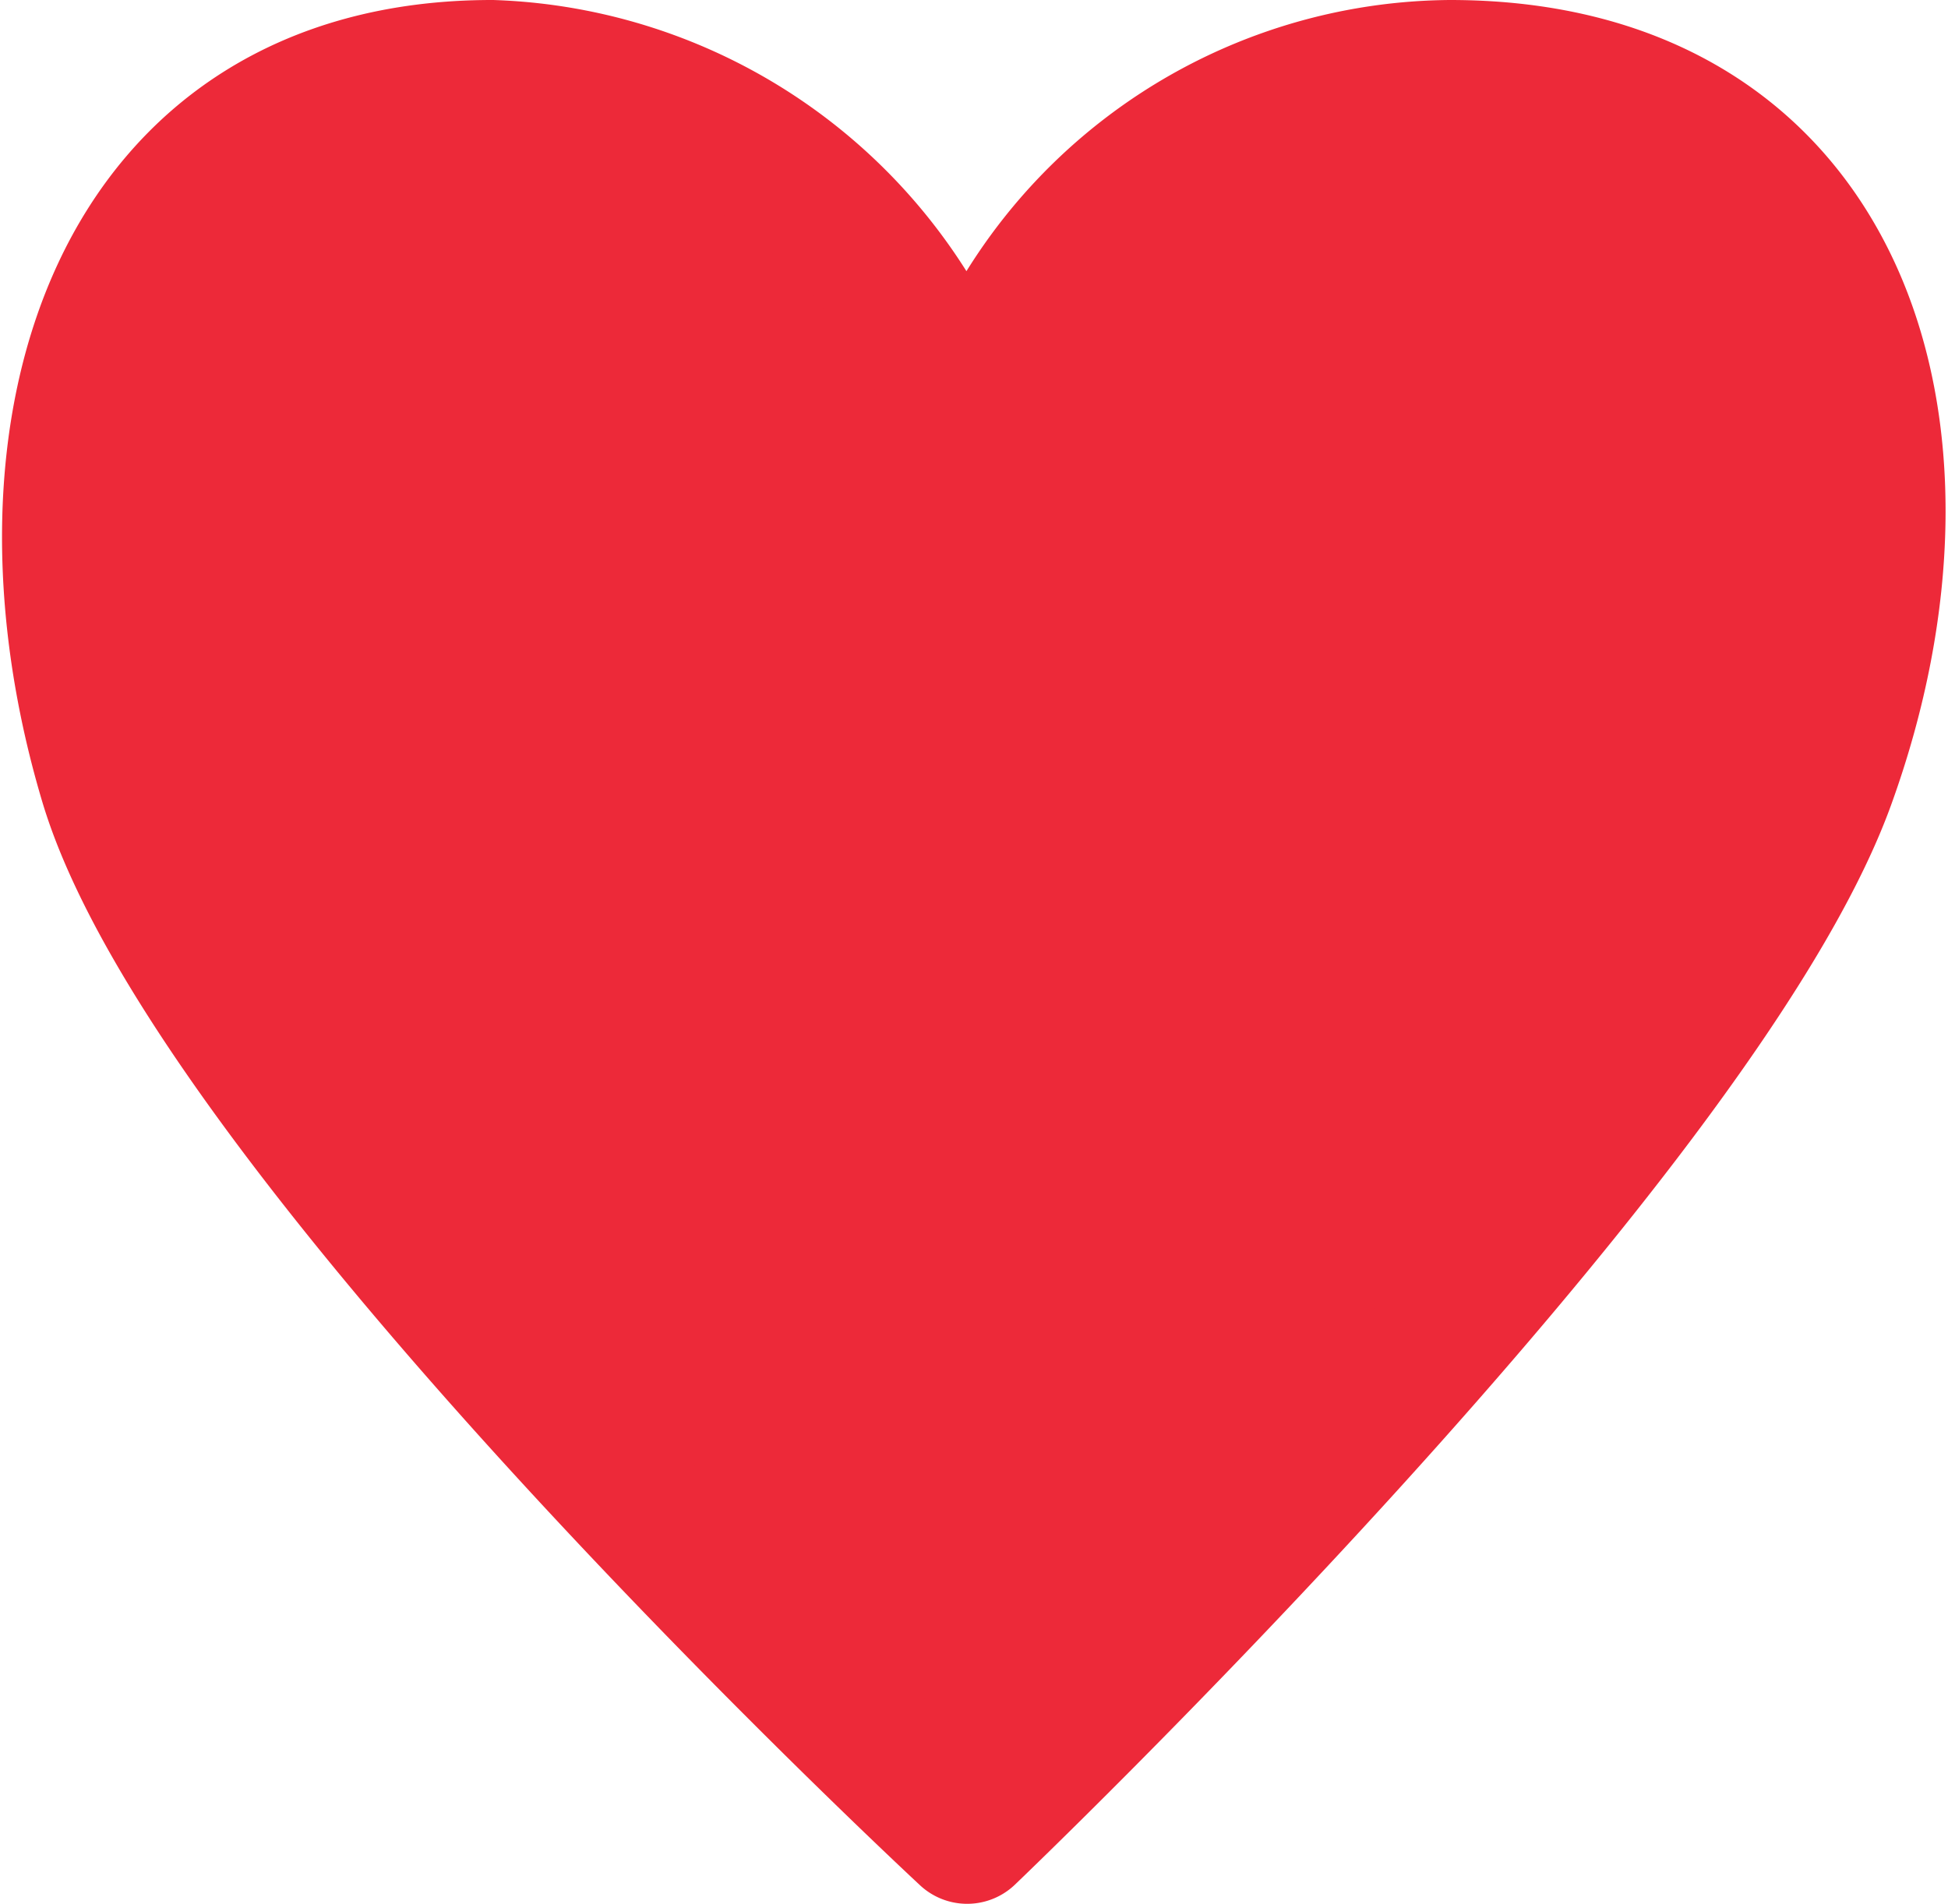 <svg xmlns="http://www.w3.org/2000/svg" width="14.089" height="13.772" viewBox="0 0 14.089 13.772">
    <path fill="#ed2939" stroke="#ed2939" stroke-linejoin="round" d="M6.577 0s5.447 5.054 6.211 7.618-.078 5.154-2.775 5.154a3.707 3.707 0 0 1-3.436-2.686 3.653 3.653 0 0 1-3.492 2.686c-2.809 0-3.654-2.577-2.72-5.154S6.577 0 6.577 0z" transform="rotate(180 6.786 6.636)"/>
</svg>
